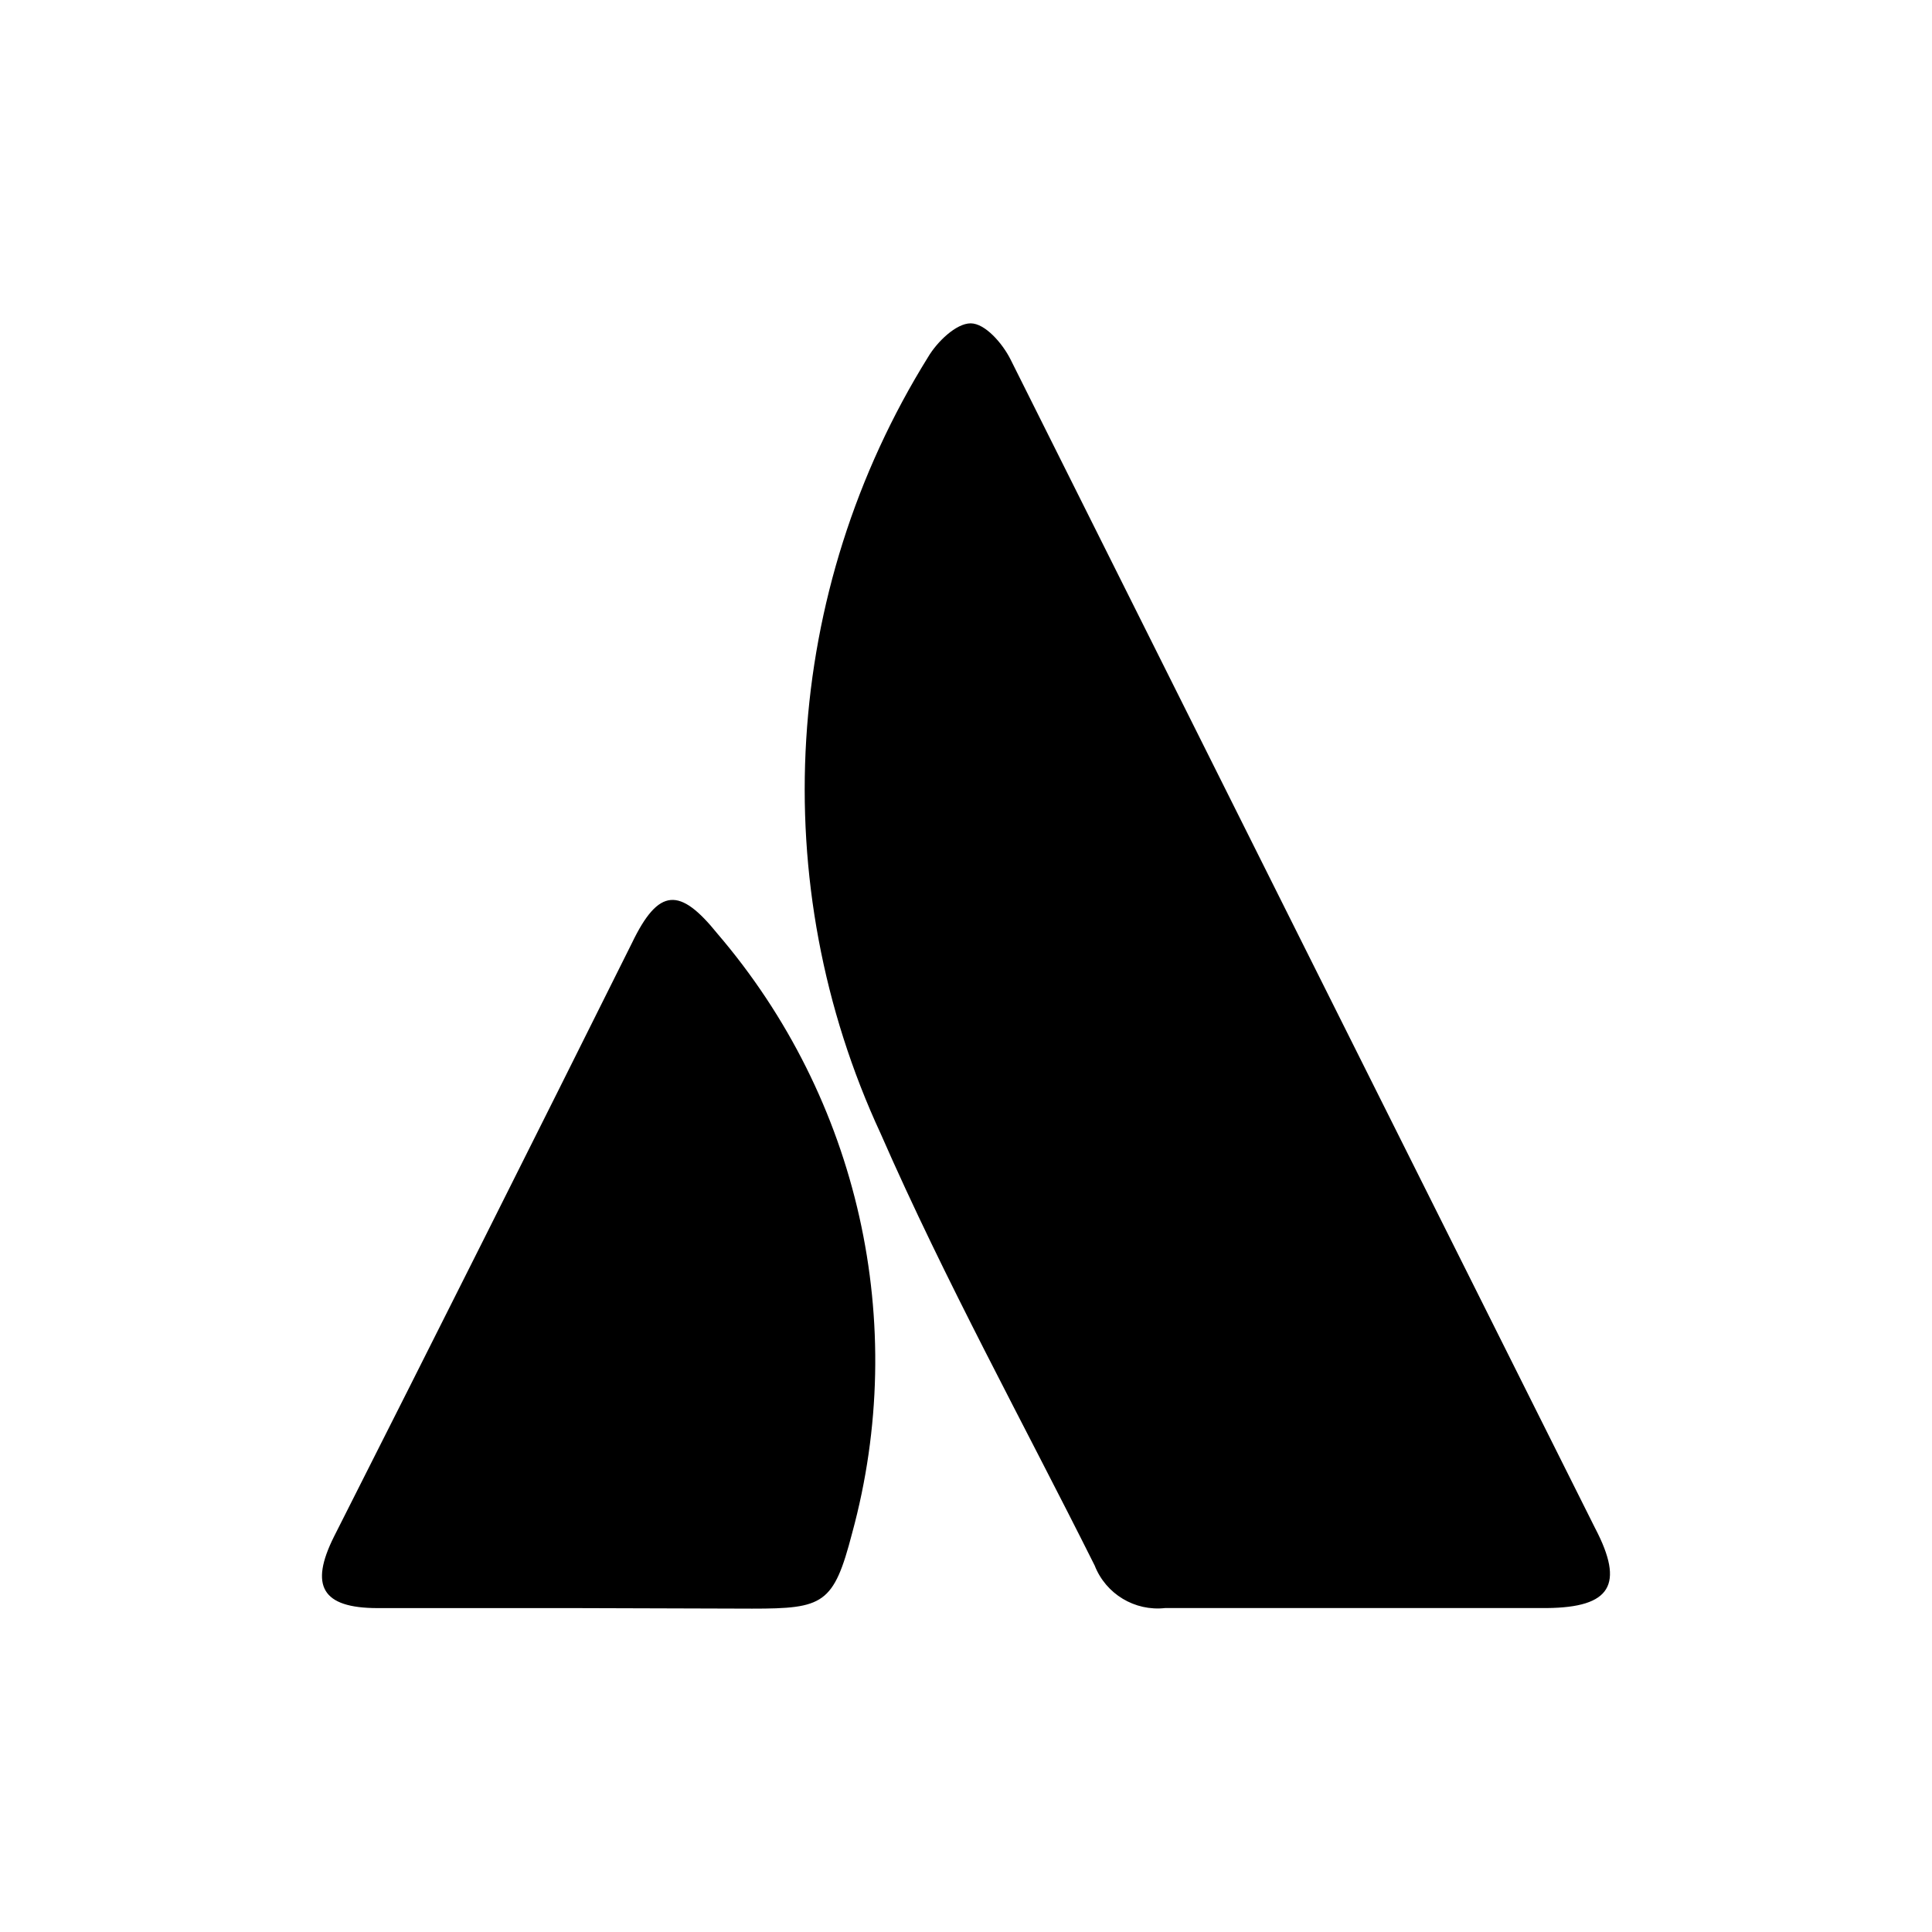 <svg xmlns="http://www.w3.org/2000/svg" viewBox="0 0 864 864"><path d="M713.46 683.64c-87.29-174.41-174.49-348.76-261.62-523.05-3.53-6.99-11.26-15.99-17.76-15.99s-15 8.26-18.99 15c-65.18 104.81-73.17 235.4-21.25 347.37 28.98 66.21 63.74 129.18 95.71 193.15 4.99 12.73 17.91 20.52 31.5 19.01h170.68c28.74-.26 34.74-10.51 21.73-35.51Zm-455.83 35.51 78.69.24c31.98 0 36.49-1.99 44.75-33.73 25.61-93.84 3.04-194.28-60.26-268.15-16.73-20.74-26.21-20.74-38.22 4.25-44 88.29-88.4 176.76-133.21 265.39-10.99 21.99-5.5 32 19.49 32h88.75Z"/></svg>